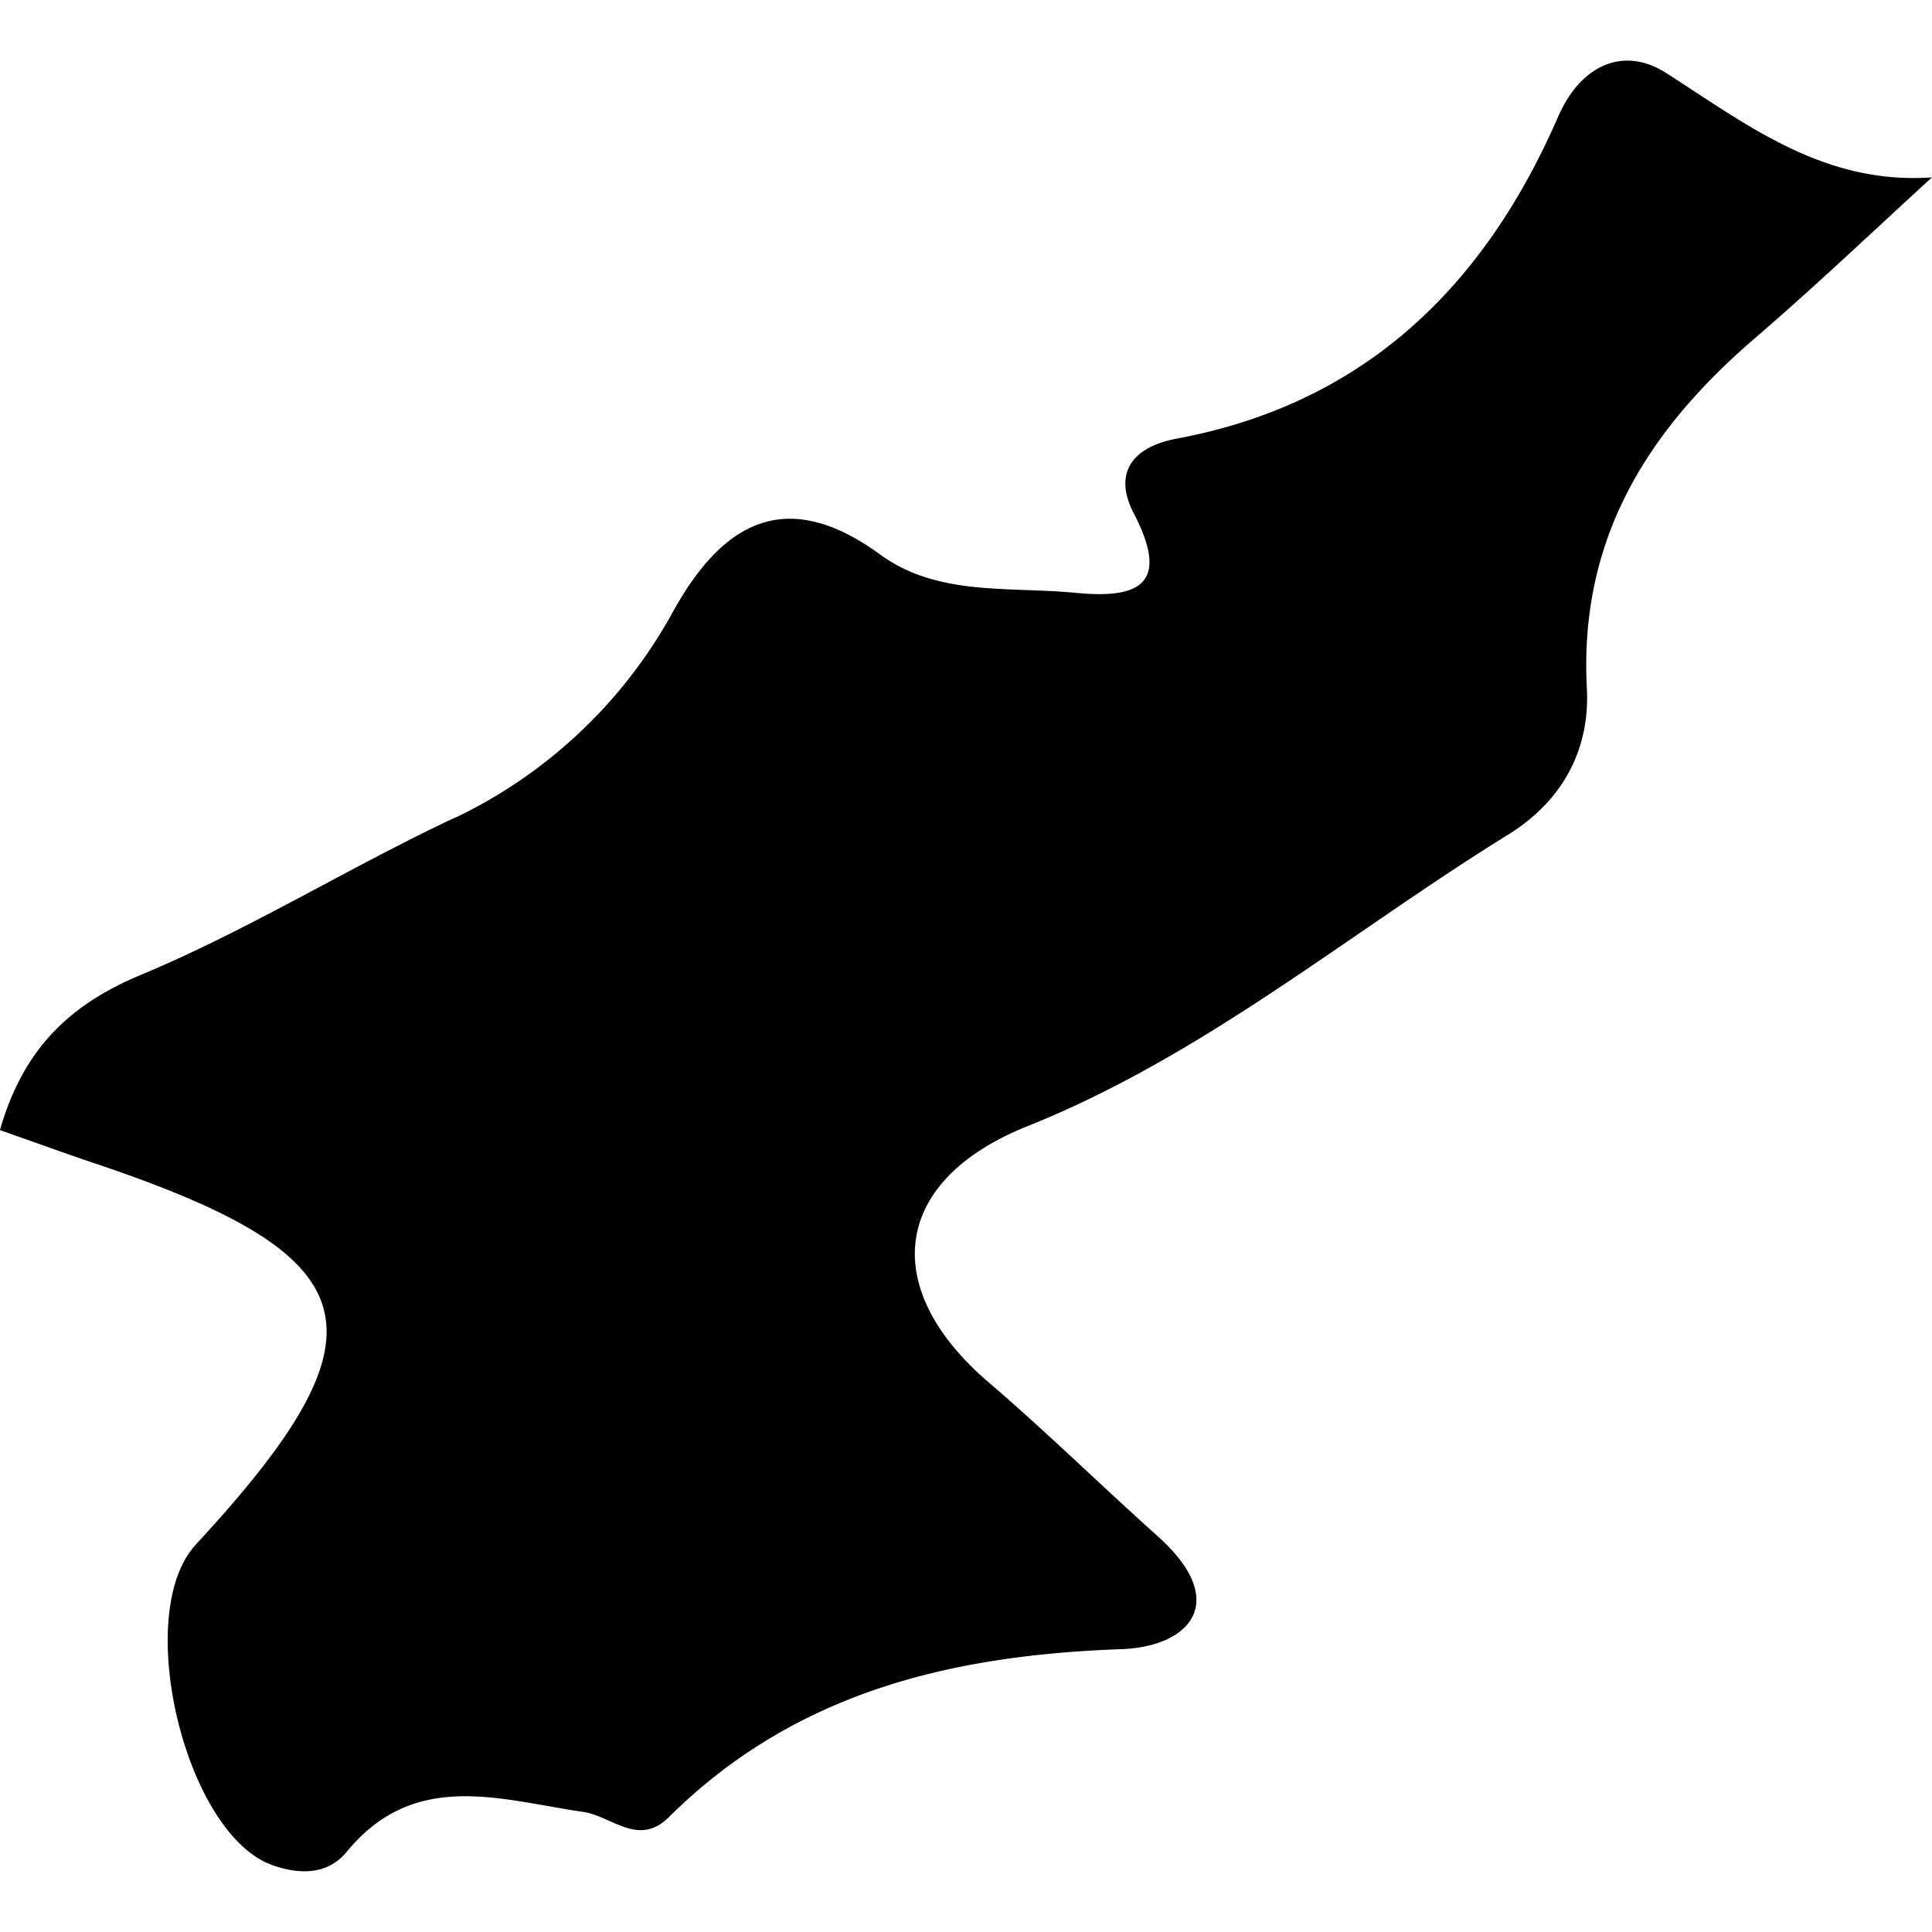<svg xmlns="http://www.w3.org/2000/svg" viewBox="0 0 32 32"><path d="M3.241 25.587c-1.049 1.132-.182 4.775 1.263 5.303.445.16.916.17 1.235-.214 1.124-1.375 2.545-.865 3.921-.665.471.068.915.586 1.418.087 2.08-2.063 4.653-2.682 7.5-2.783 1.133-.042 1.811-.79.589-1.878-.941-.842-1.843-1.729-2.8-2.548-1.802-1.548-1.607-3.329.644-4.233 2.937-1.174 5.328-3.199 7.969-4.832.931-.576 1.357-1.446 1.303-2.431-.128-2.471 1.005-4.262 2.781-5.789 1.001-.86 1.961-1.775 2.935-2.666-1.786.124-3.047-.86-4.394-1.724-.724-.467-1.43-.122-1.795.713-1.223 2.817-3.206 4.753-6.304 5.335-.822.151-1.049.631-.724 1.247.649 1.251-.025 1.404-.992 1.308-1.091-.103-2.268.06-3.217-.636-1.575-1.146-2.618-.506-3.424.947a8.085 8.085 0 0 1-3.569 3.397l-.048.021-.049.021c-1.74.823-3.389 1.847-5.161 2.585-1.213.506-1.949 1.263-2.323 2.566.647.227 1.132.404 1.619.567 4.566 1.542 4.883 2.778 1.622 6.301z"/></svg>